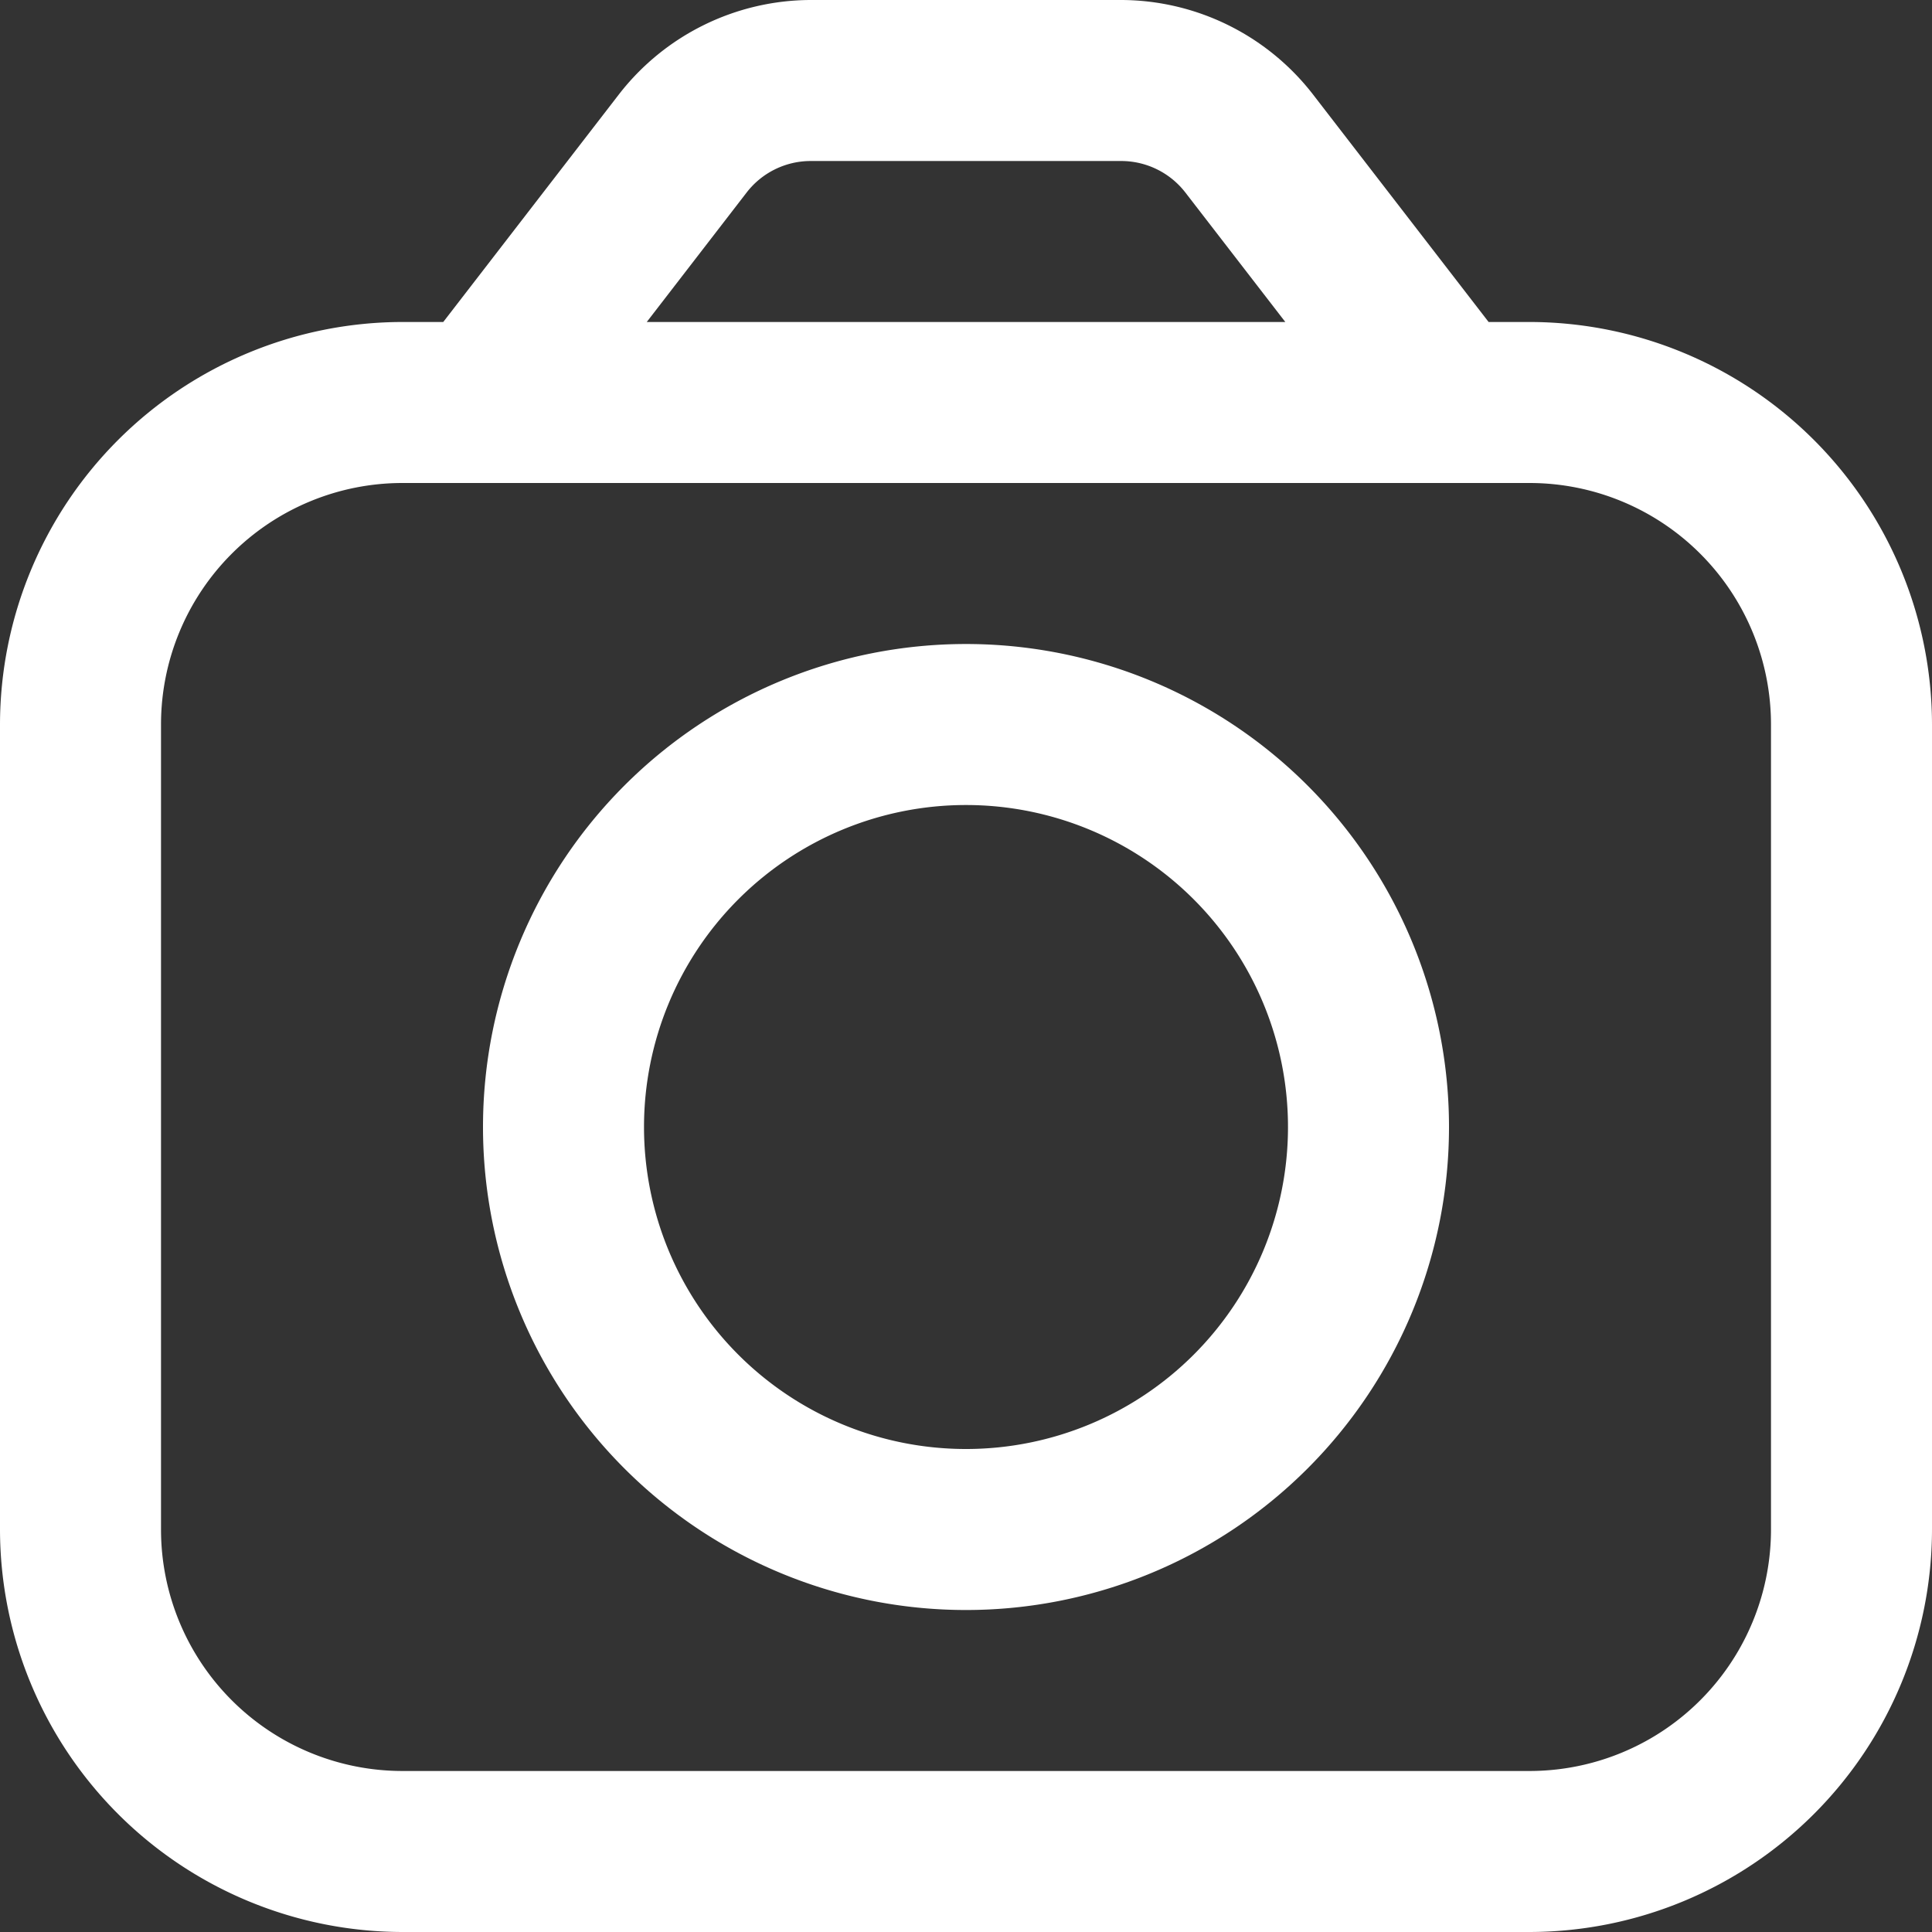 <svg xmlns="http://www.w3.org/2000/svg" width="56" height="56" viewBox="0 0 56 56">
  <rect x="0" y="0" width="56" height="56" fill="#333333" stroke="none"/>
  <g id="camera_icon" data-name="camera icon" transform="translate(0)">
    <path id="Path_706" data-name="Path 706" d="M44.333,9.333H43.148l-5.1-6.608A7.054,7.054,0,0,0,32.508,0H23.492a7.054,7.054,0,0,0-5.544,2.725l-5.1,6.608H11.667A11.681,11.681,0,0,0,0,21V44.333A11.681,11.681,0,0,0,11.667,56H44.333A11.681,11.681,0,0,0,56,44.333V21A11.681,11.681,0,0,0,44.333,9.333ZM21.644,5.577a2.347,2.347,0,0,1,1.848-.91h9.016a2.352,2.352,0,0,1,1.848.91l2.9,3.757H18.746ZM51.333,44.333a7,7,0,0,1-7,7H11.667a7,7,0,0,1-7-7V21a7,7,0,0,1,7-7H44.333a7,7,0,0,1,7,7Z" transform="translate(0 0)" fill="#fff"/>
    <path id="Path_707" data-name="Path 707" d="M20,8A14,14,0,1,0,34,22,14,14,0,0,0,20,8Zm0,23.333A9.333,9.333,0,1,1,29.333,22,9.333,9.333,0,0,1,20,31.333Z" transform="translate(8 10.667)" fill="#fff"/>
  </g>
</svg>
